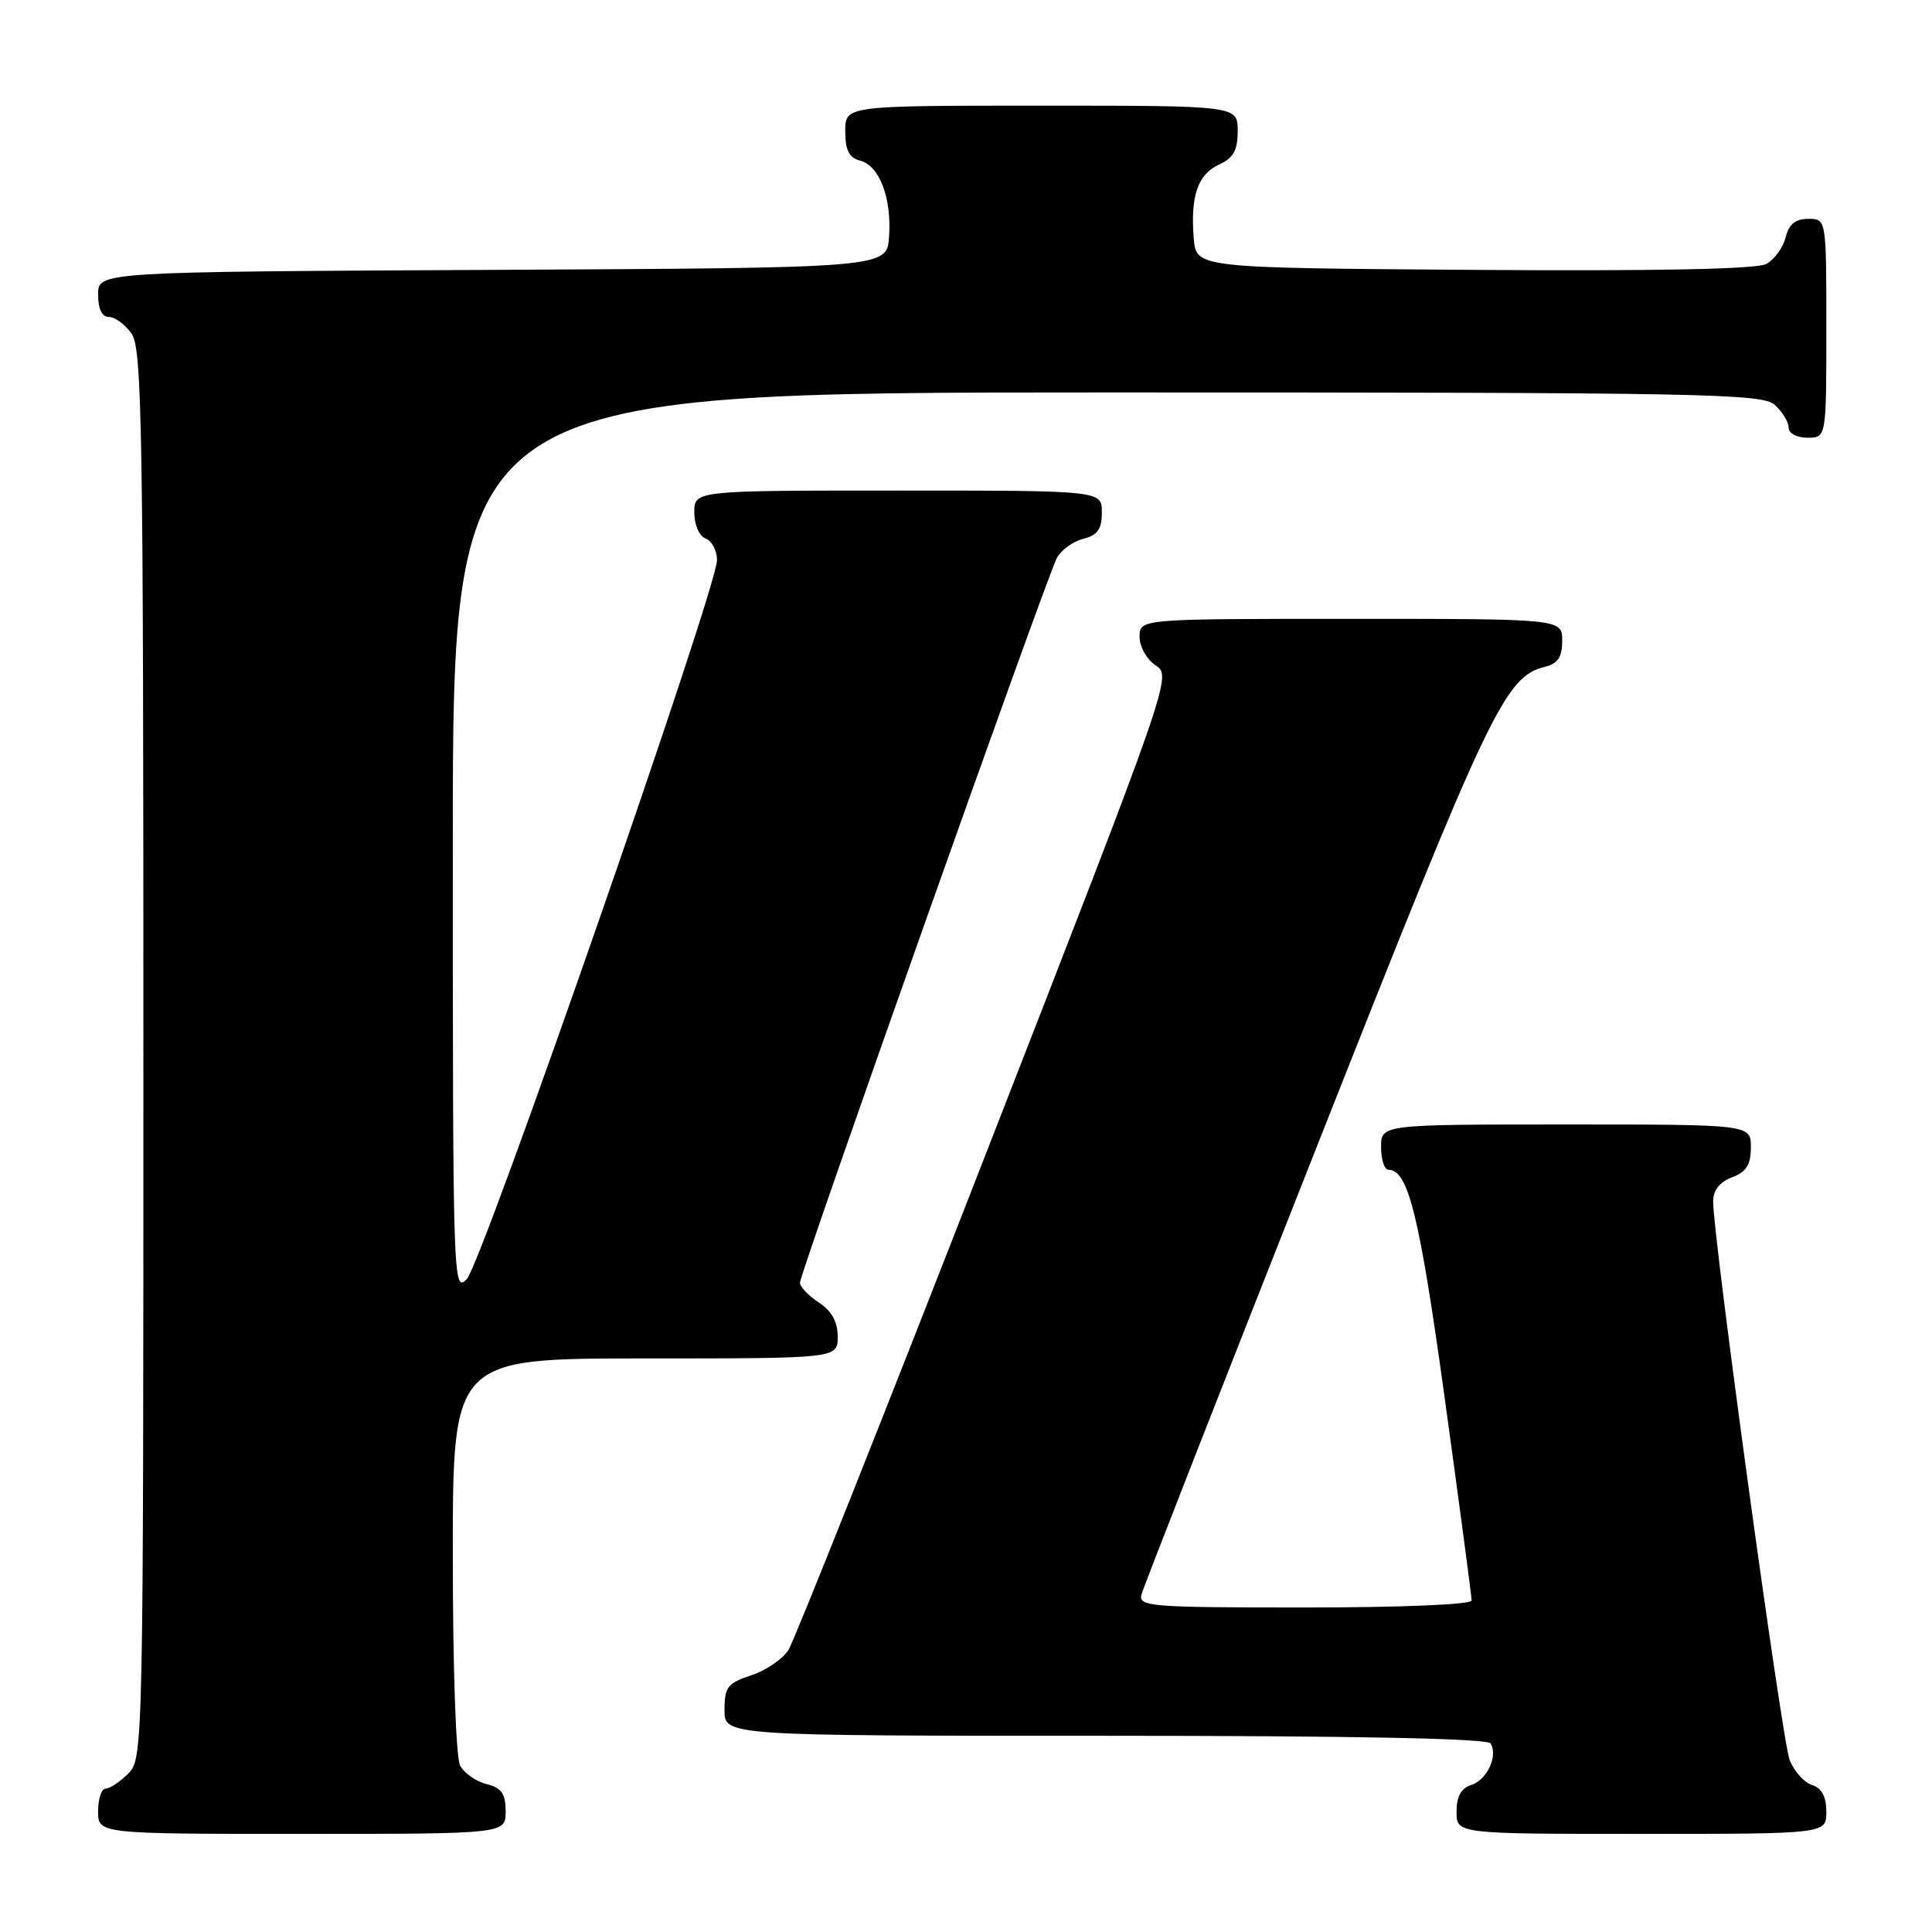 <?xml version="1.0" encoding="UTF-8" standalone="no"?>
<!DOCTYPE svg PUBLIC "-//W3C//DTD SVG 1.1//EN" "http://www.w3.org/Graphics/SVG/1.1/DTD/svg11.dtd" >
<svg xmlns="http://www.w3.org/2000/svg" xmlns:xlink="http://www.w3.org/1999/xlink" version="1.1" viewBox="0 0 256 256">
 <g >
 <path fill="currentColor"
d=" M 67.00 240.02 C 67.00 237.67 66.47 236.90 64.47 236.40 C 63.08 236.06 61.51 234.95 60.97 233.95 C 60.41 232.90 60.00 221.06 60.00 206.07 C 60.00 180.00 60.00 180.00 85.50 180.00 C 111.00 180.00 111.00 180.00 111.00 177.12 C 111.00 175.14 110.21 173.71 108.50 172.59 C 107.12 171.69 106.00 170.51 106.00 169.96 C 106.00 168.68 138.69 76.45 140.04 73.93 C 140.60 72.88 142.17 71.74 143.53 71.40 C 145.44 70.92 146.00 70.13 146.00 67.89 C 146.00 65.00 146.00 65.00 119.00 65.00 C 92.00 65.00 92.00 65.00 92.00 67.89 C 92.00 69.54 92.64 71.03 93.50 71.36 C 94.33 71.68 95.00 72.96 95.01 74.22 C 95.01 77.90 63.90 167.31 61.86 169.47 C 60.04 171.40 60.00 170.00 60.00 111.72 C 60.00 52.00 60.00 52.00 146.67 52.00 C 225.92 52.00 233.50 52.14 235.17 53.65 C 236.18 54.57 237.00 55.92 237.00 56.65 C 237.00 57.42 238.07 58.00 239.50 58.00 C 242.00 58.00 242.00 58.00 242.00 43.50 C 242.00 29.00 242.00 29.00 239.61 29.00 C 237.90 29.00 237.04 29.70 236.60 31.47 C 236.26 32.83 235.10 34.41 234.03 34.98 C 232.76 35.67 219.38 35.93 195.29 35.76 C 158.50 35.50 158.50 35.50 158.18 31.60 C 157.72 25.98 158.71 23.09 161.53 21.81 C 163.44 20.93 164.00 19.92 164.00 17.34 C 164.00 14.00 164.00 14.00 138.00 14.00 C 112.00 14.00 112.00 14.00 112.00 17.38 C 112.00 19.92 112.50 20.90 113.99 21.29 C 116.55 21.96 118.18 26.29 117.80 31.44 C 117.50 35.50 117.50 35.50 65.25 35.76 C 13.00 36.02 13.00 36.02 13.00 39.01 C 13.00 40.95 13.51 42.00 14.44 42.00 C 15.24 42.00 16.59 43.00 17.44 44.22 C 18.83 46.20 19.00 56.92 19.00 139.72 C 19.00 231.67 18.97 233.03 17.00 235.00 C 15.90 236.10 14.55 237.00 14.00 237.00 C 13.45 237.00 13.00 238.35 13.00 240.00 C 13.00 243.00 13.00 243.00 40.00 243.00 C 67.00 243.00 67.00 243.00 67.00 240.02 Z  M 242.00 240.07 C 242.00 238.07 241.40 236.94 240.11 236.53 C 239.07 236.20 237.73 234.71 237.14 233.22 C 236.13 230.66 227.00 164.00 227.00 159.19 C 227.00 157.72 227.86 156.62 229.50 156.00 C 231.41 155.28 232.00 154.33 232.00 152.02 C 232.00 149.00 232.00 149.00 207.50 149.00 C 183.00 149.00 183.00 149.00 183.00 152.00 C 183.00 153.65 183.44 155.00 183.98 155.00 C 186.60 155.00 188.09 161.07 191.44 185.32 C 193.40 199.53 195.00 211.56 195.00 212.07 C 195.00 212.61 185.78 213.00 172.88 213.00 C 152.30 213.00 150.80 212.88 151.26 211.25 C 151.52 210.29 161.96 183.62 174.46 152.00 C 197.45 93.78 199.40 89.69 204.72 88.35 C 206.44 87.92 207.00 87.07 207.00 84.89 C 207.00 82.00 207.00 82.00 179.00 82.00 C 151.00 82.00 151.00 82.00 151.00 84.38 C 151.00 85.70 151.95 87.39 153.15 88.18 C 155.28 89.60 155.13 90.03 130.57 153.05 C 116.97 187.95 105.22 217.47 104.46 218.66 C 103.69 219.85 101.48 221.35 99.54 221.99 C 96.40 223.02 96.00 223.55 96.00 226.58 C 96.00 230.00 96.00 230.00 146.44 230.00 C 179.29 230.00 197.10 230.35 197.51 231.01 C 198.53 232.66 197.04 235.85 194.95 236.52 C 193.60 236.94 193.00 238.04 193.00 240.07 C 193.00 243.00 193.00 243.00 217.50 243.00 C 242.00 243.00 242.00 243.00 242.00 240.07 Z "/>
</g>
</svg>